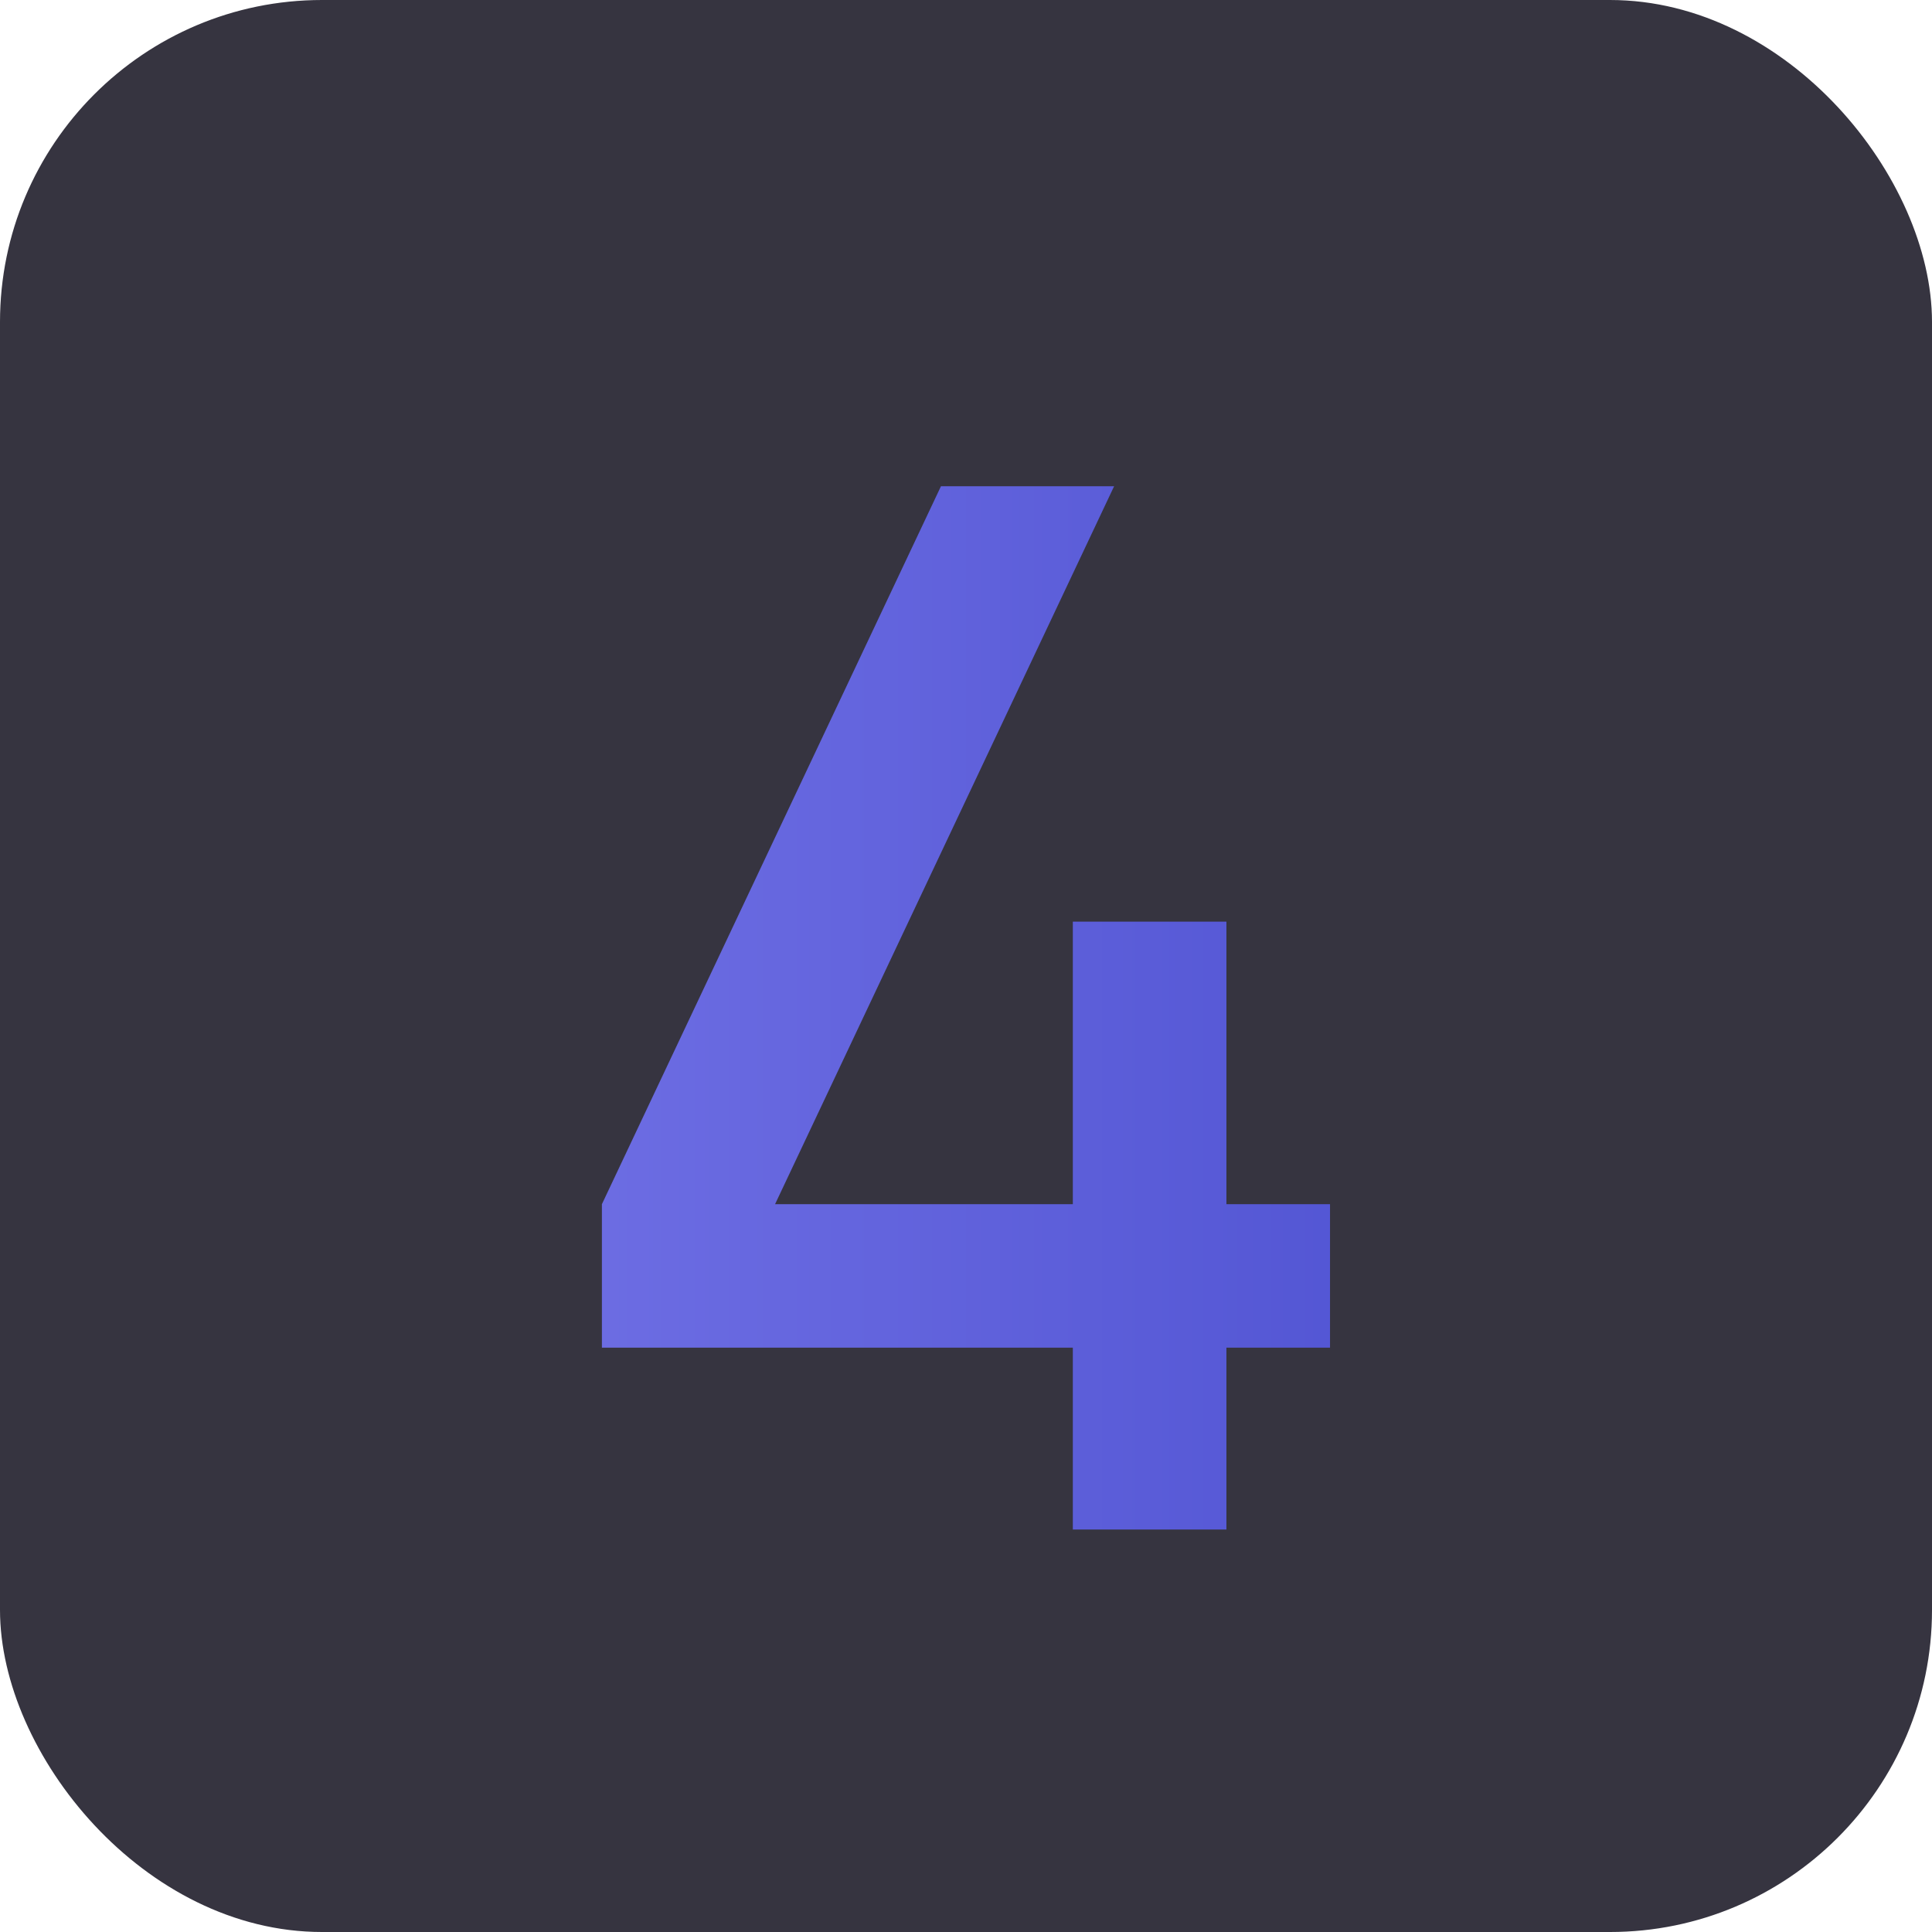 <svg width="24" height="24" viewBox="0 0 24 24" fill="none" xmlns="http://www.w3.org/2000/svg">
<rect width="24" height="24" rx="4" fill="#363440"/>
<path d="M13.327 19V16.741H7.477V14.959L11.689 6.04H13.84L9.628 14.959H13.327V11.449H15.235V14.959H16.522V16.741H15.235V19H13.327Z" fill="url(#paint0_linear_45_142)"/>
<defs>
<linearGradient id="paint0_linear_45_142" x1="1.3411e-07" y1="12" x2="24" y2="12" gradientUnits="userSpaceOnUse">
<stop stop-color="#807EEE"/>
<stop offset="1" stop-color="#4045C9"/>
</linearGradient>
</defs>
</svg>
